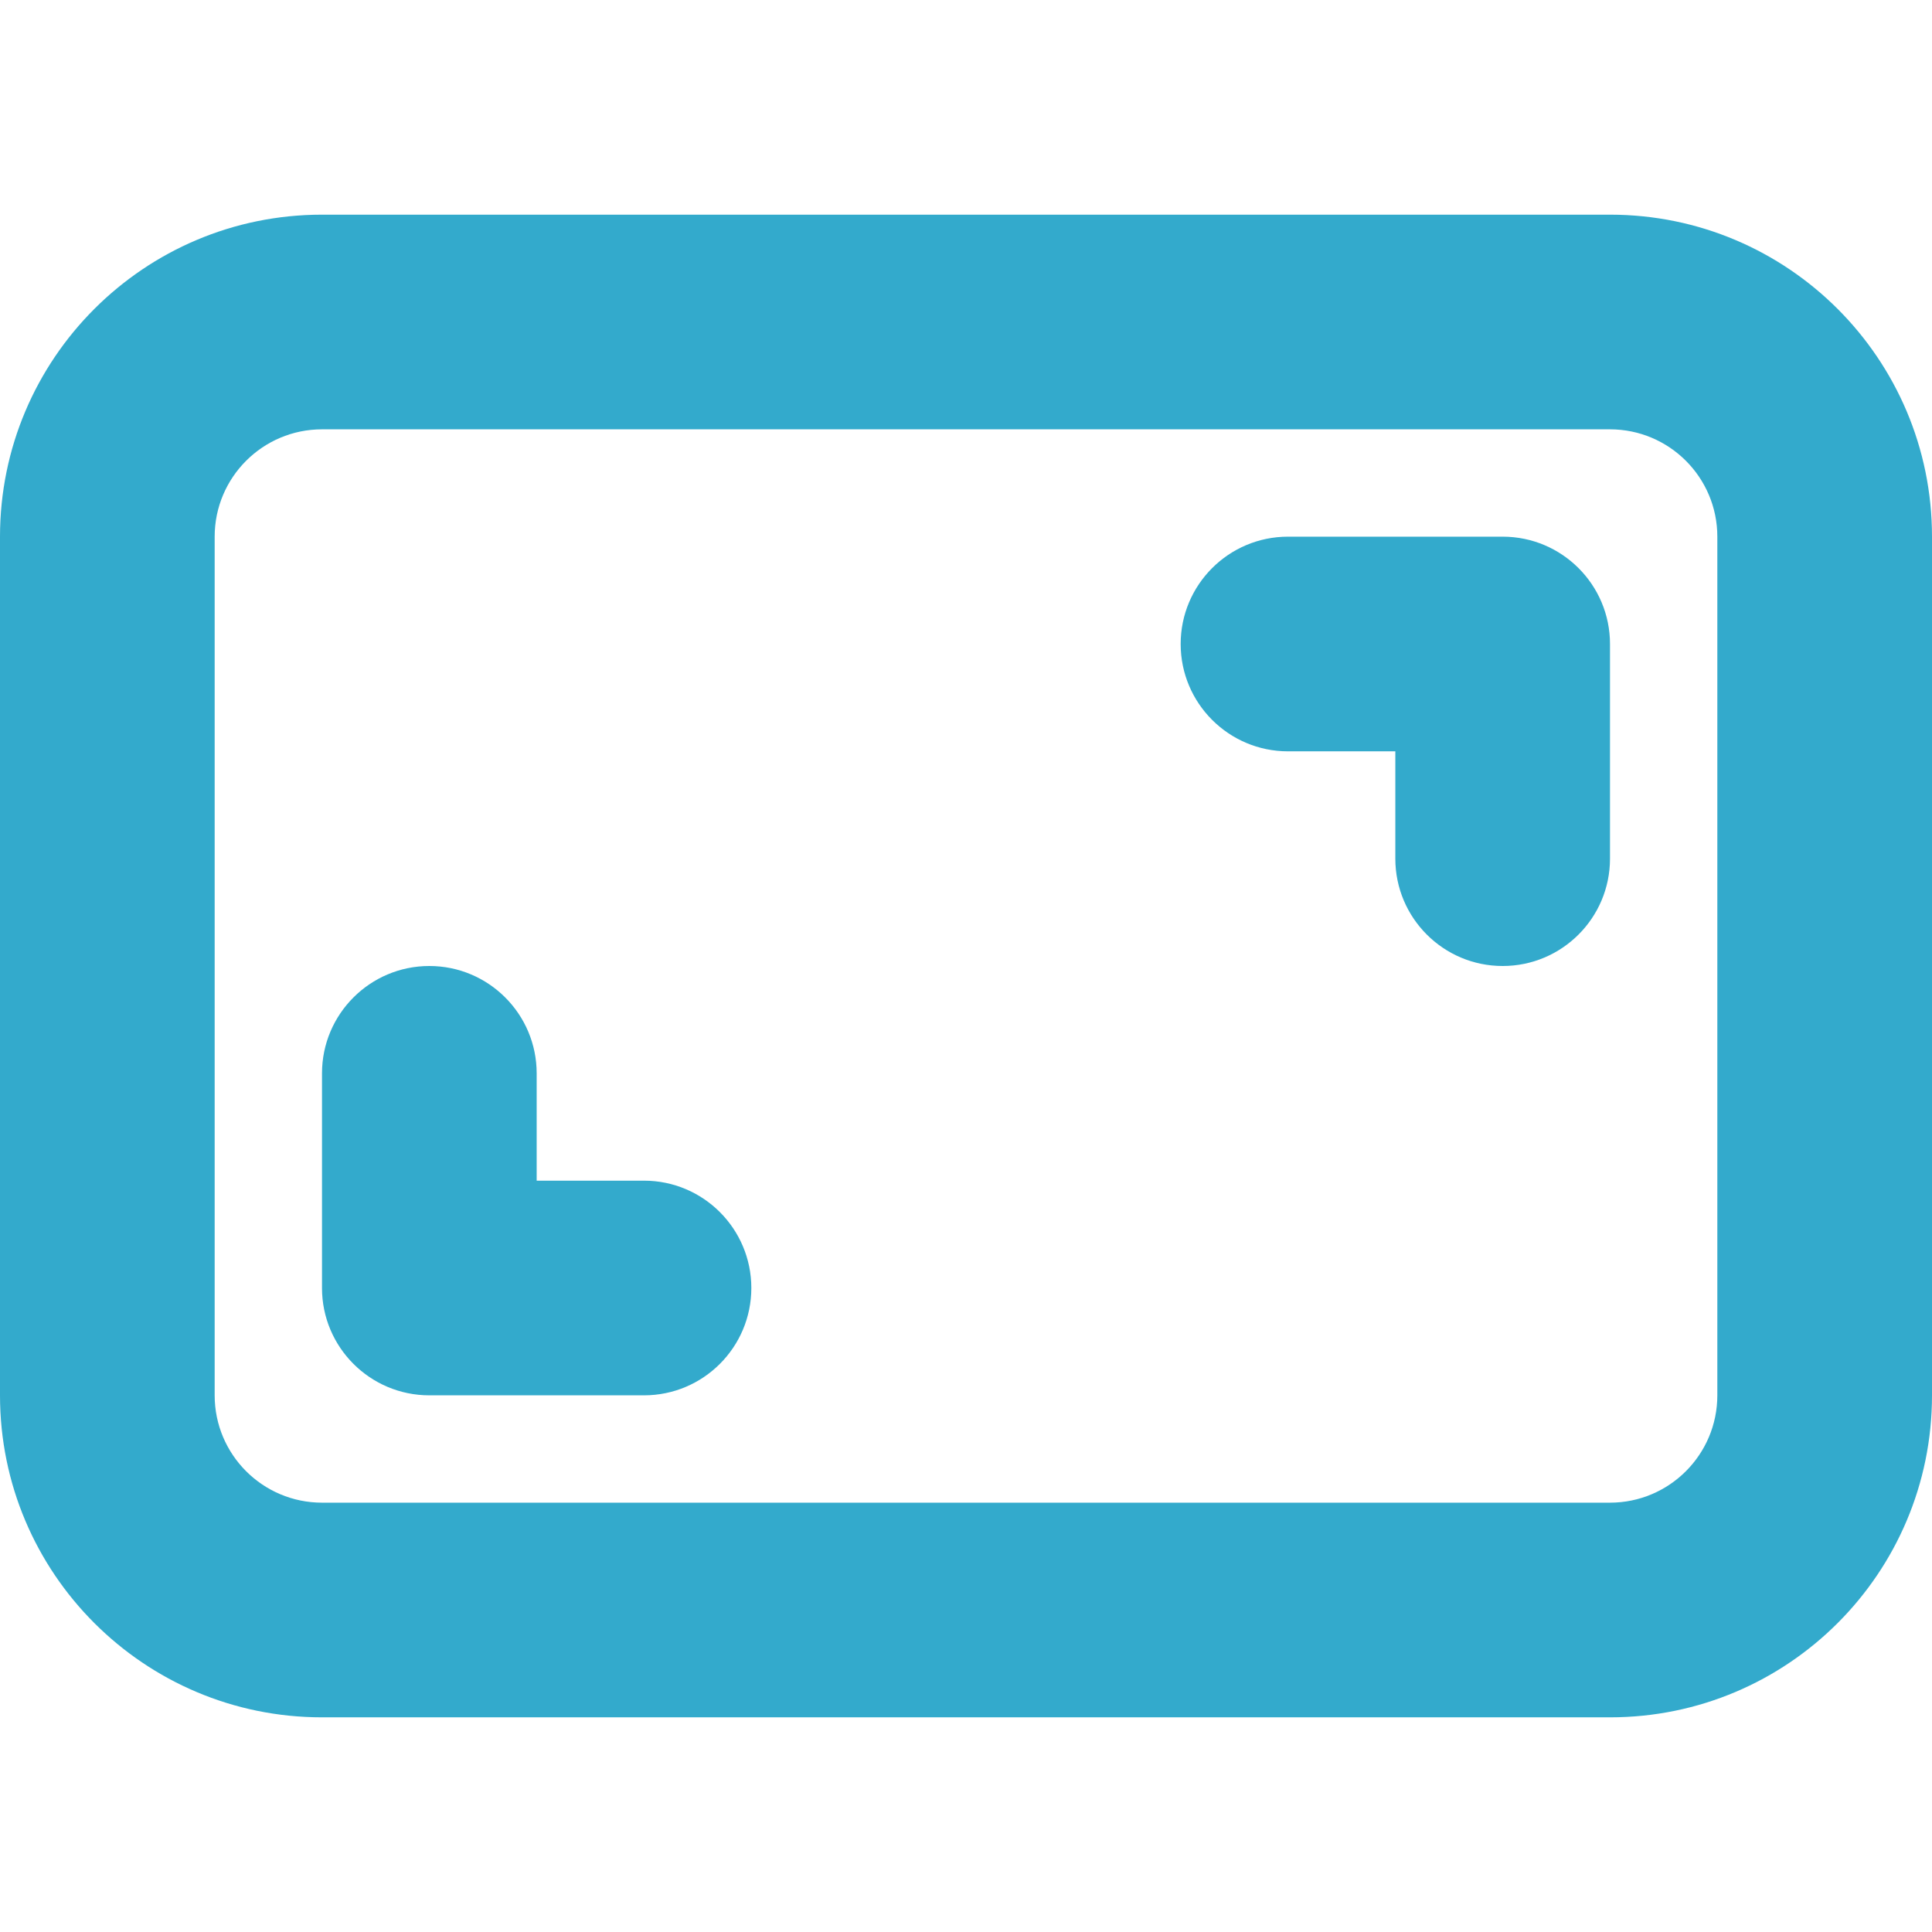 <svg xmlns="http://www.w3.org/2000/svg" width="18" height="18" viewBox="0 0 18 18">
  <title>Full Screen</title>
  <g fill="none" fill-rule="evenodd" stroke="none" stroke-width="1">
    <path fill="#3AC" d="M3,4 C2.448,4 2,4.448 2,5 L2,13 C2,13.552 2.448,14 3,14 L15,14 C15.552,14 16,13.552 16,13 L16,5 C16,4.448 15.552,4 15,4 L3,4 Z M3,2 L15,2 C16.657,2 18,3.343 18,5 L18,13 C18,14.657 16.657,16 15,16 L3,16 C1.343,16 0,14.657 0,13 L0,5 C0,3.343 1.343,2 3,2 Z M6,11 C6.552,11 7,11.448 7,12 C7,12.552 6.552,13 6,13 L4,13 C3.448,13 3,12.552 3,12 L3,10 C3,9.448 3.448,9 4,9 C4.552,9 5,9.448 5,10 L5,11 L6,11 Z M12,7 C11.448,7 11,6.552 11,6 C11,5.448 11.448,5 12,5 L14,5 C14.552,5 15,5.448 15,6 L15,8 C15,8.552 14.552,9 14,9 C13.448,9 13,8.552 13,8 L13,7 L12,7 Z"/>
  </g>
</svg>
